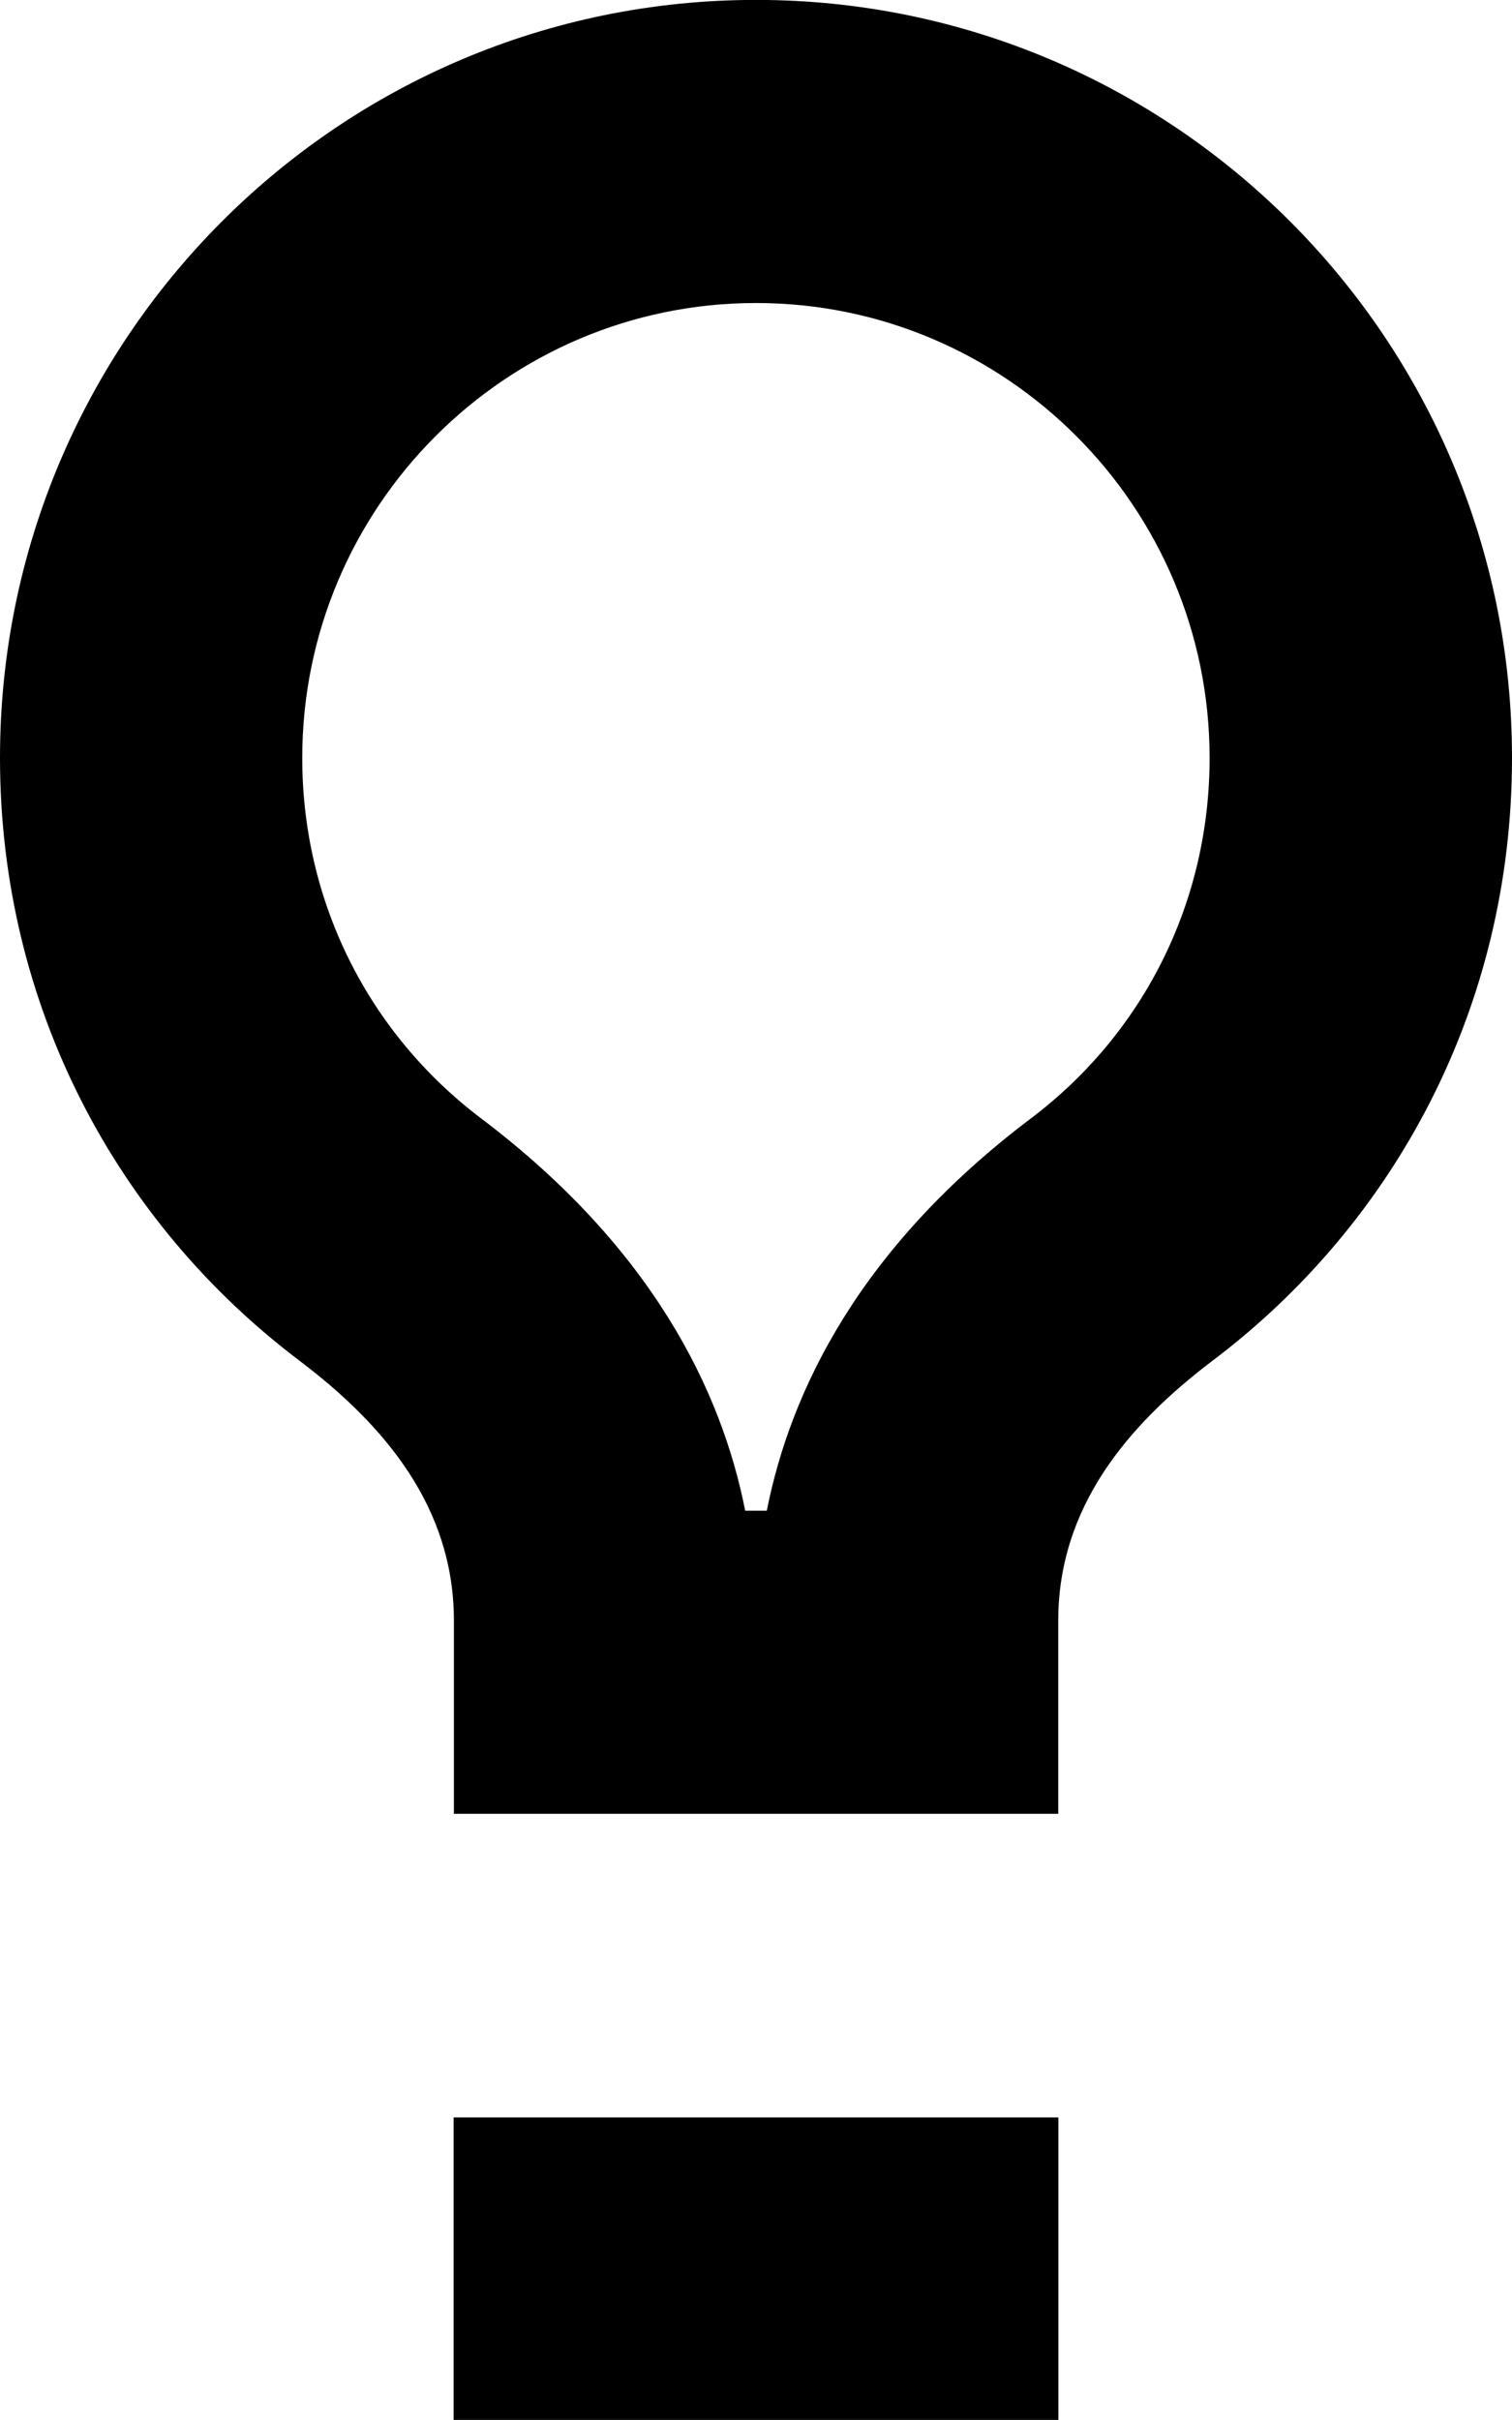 ﻿<?xml version="1.0" encoding="utf-8"?>
<!DOCTYPE svg PUBLIC "-//W3C//DTD SVG 1.1//EN" "http://www.w3.org/Graphics/SVG/1.1/DTD/svg11.dtd">
<svg xmlns="http://www.w3.org/2000/svg" version="1.1" height="640" width="400" y="0" x="0" viewBox="0 -32 400 640" >
    <g transform="matrix(1,0,0,-1,0,575.977)">
        <path d="M 200.00,527.84c 66.22,0.00, 120.00-53.98, 120.00-120.32c0.00-37.90-17.26-72.74-47.46-95.46c-45.16-34.14-63.40-71.88-69.68-103.60L 197.14,208.46 c-6.26,31.72-24.56,69.46-69.68,103.60c-30.16,22.74-47.50,57.58-47.50,95.46C 79.96,473.86, 133.78,527.84, 200.00,527.84 M 200.00,608.00C 89.54,608.00,0.00,518.24,0.00,407.54C0.00,341.90, 30.90,284.56, 79.38,248.00c 22.30-16.88, 40.70-38.60, 40.70-68.60l0.00-51.10 l 159.88,0.00 L 279.96,179.40 c0.00,30.00, 18.40,51.72, 40.66,68.60C 369.14,284.56, 400.00,341.90, 400.00,407.54C 400.00,518.24, 310.46,608.00, 200.00,608.00L 200.00,608.00zM 120.00,48.00L 280.00,48.00L 280.00-32.00L 120.00-32.00z" />
    </g>
</svg>
